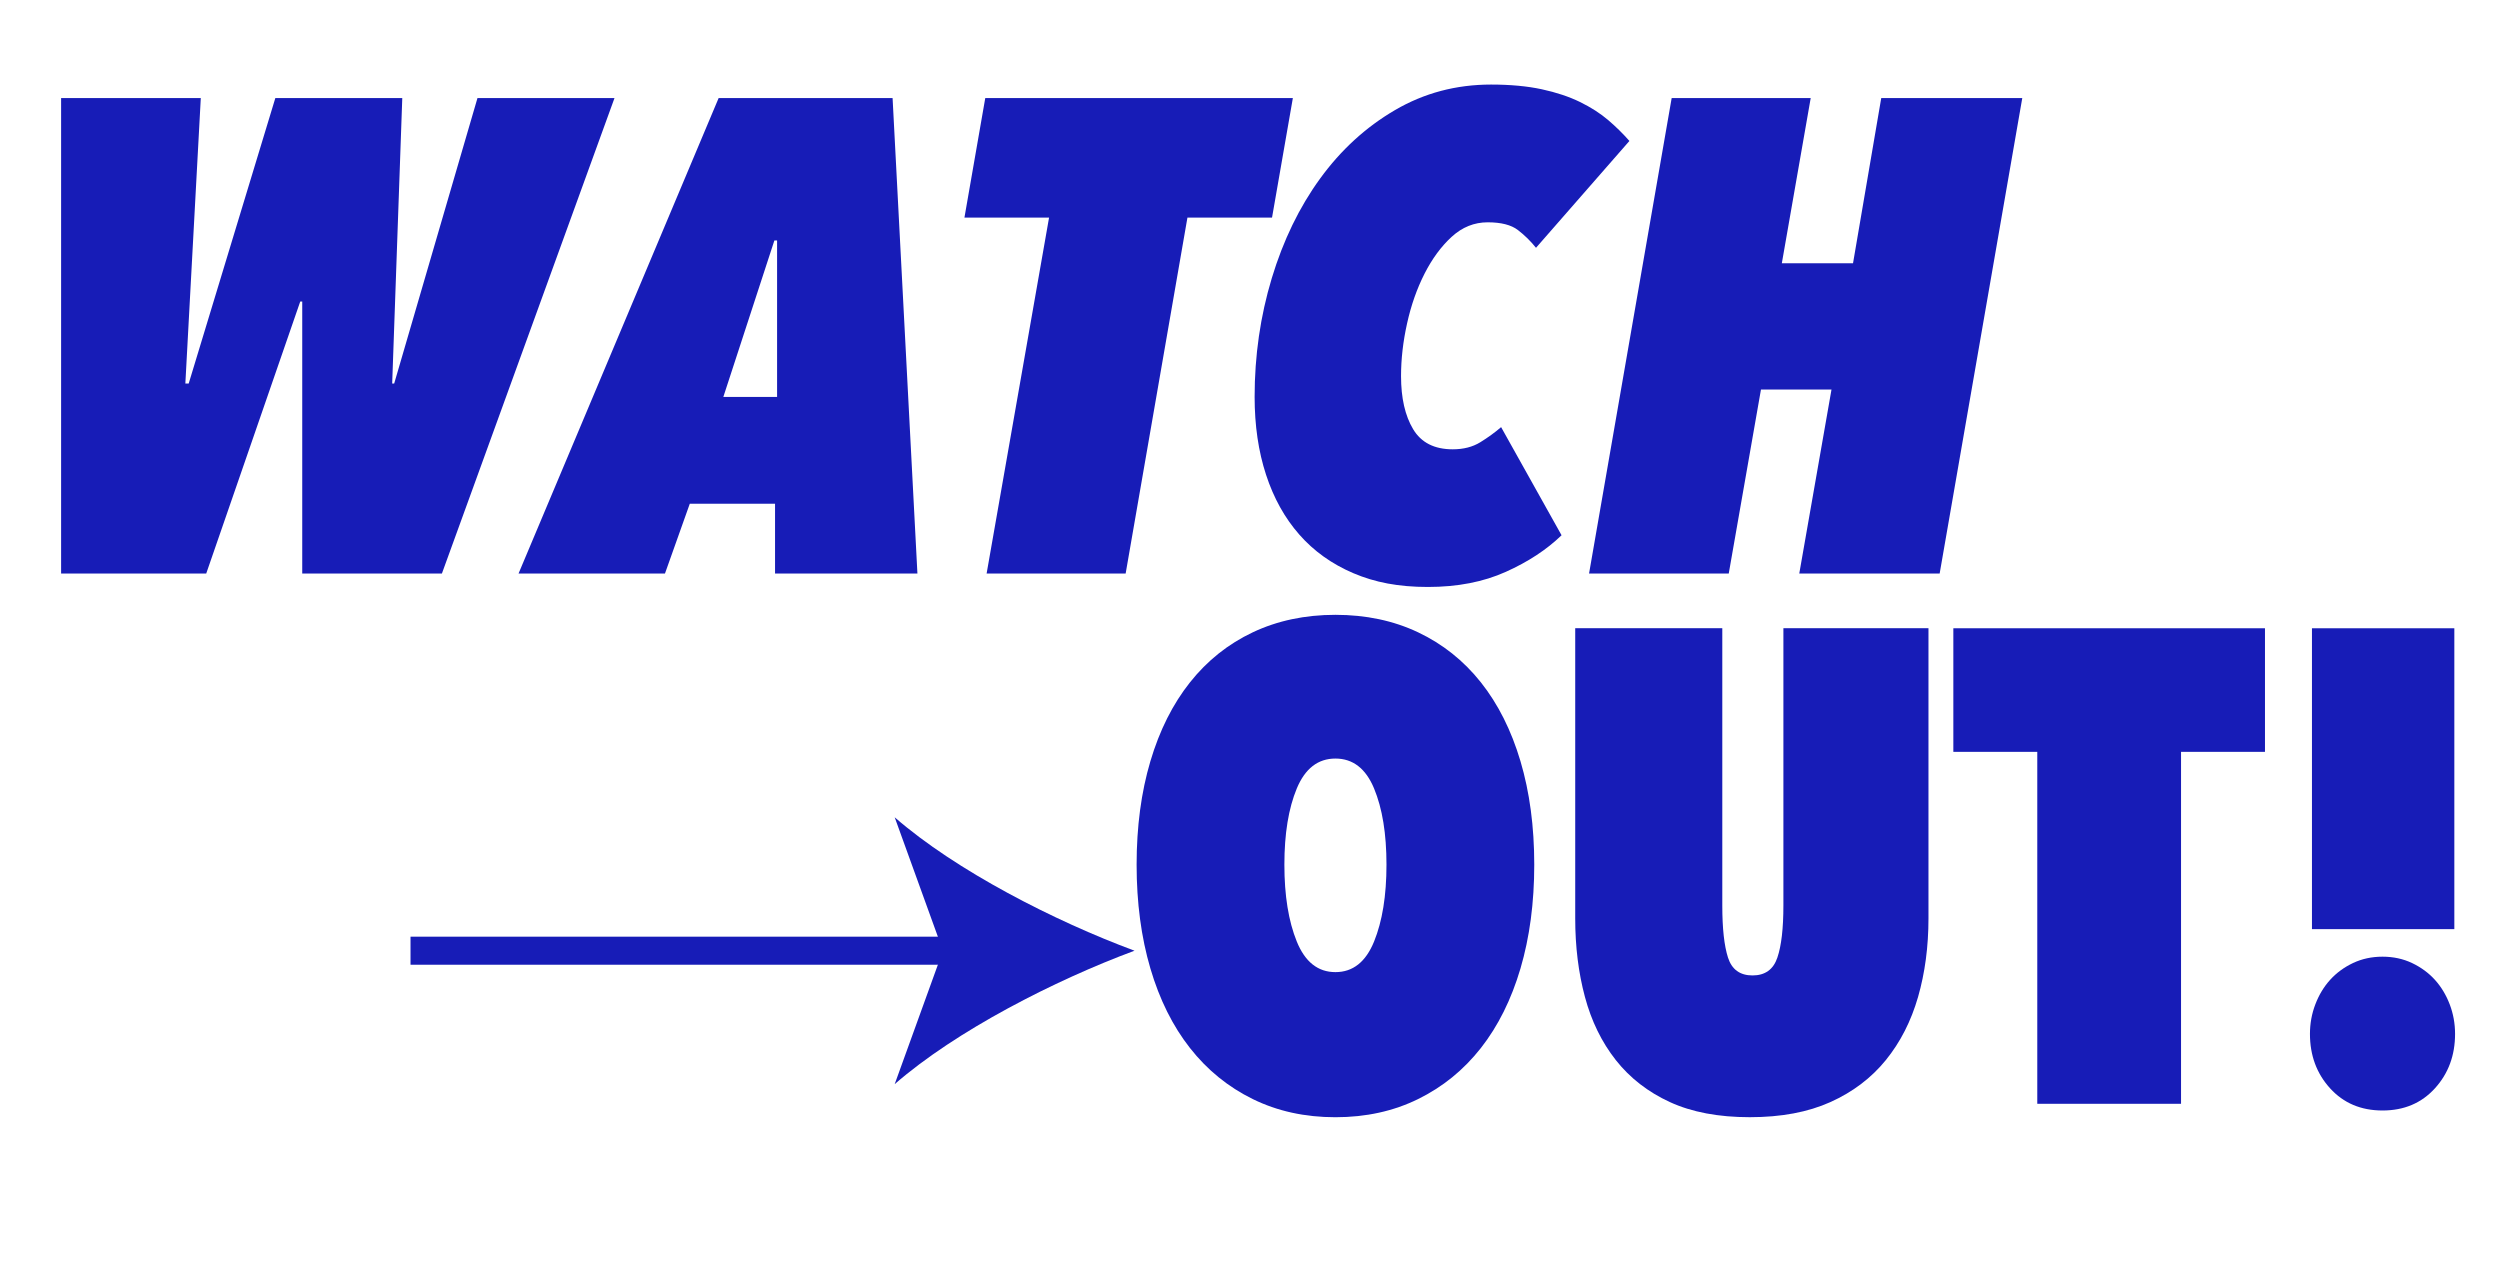 <?xml version="1.0" encoding="UTF-8"?><svg id="Layer_1" xmlns="http://www.w3.org/2000/svg" viewBox="0 0 760.99 387.1"><defs><style>.cls-1{fill:none;stroke:#171cb7;stroke-miterlimit:10;stroke-width:8.54px;}.cls-2{fill:#171cb7;}</style></defs><line class="cls-1" x1="124.96" y1="289.39" x2="293.79" y2="289.39"/><path class="cls-2" d="M345.34,289.39c-24.25,9-54.35,24.36-73,40.62l14.69-40.62-14.69-40.61c18.65,16.26,48.75,31.62,73,40.61Z"/><path class="cls-2" d="M345.98,263.2c0-11.58,1.4-22.08,4.19-31.48,2.79-9.4,6.81-17.41,12.06-24.02,5.25-6.61,11.62-11.69,19.12-15.23,7.49-3.54,15.88-5.32,25.15-5.32s17.65,1.77,25.15,5.32c7.49,3.55,13.87,8.62,19.12,15.23,5.25,6.61,9.27,14.62,12.06,24.02,2.79,9.4,4.19,19.9,4.19,31.48s-1.4,22.12-4.19,31.59c-2.79,9.47-6.82,17.55-12.06,24.23-5.25,6.68-11.62,11.86-19.12,15.54-7.5,3.68-15.88,5.52-25.15,5.52s-17.65-1.84-25.15-5.52c-7.5-3.68-13.87-8.86-19.12-15.54-5.25-6.68-9.27-14.75-12.06-24.23-2.79-9.47-4.19-20-4.19-31.59ZM390.96,263.2c0,9.4,1.26,17.21,3.78,23.41,2.52,6.2,6.44,9.3,11.76,9.3s9.23-3.1,11.76-9.3c2.52-6.2,3.78-14,3.78-23.41s-1.26-17.14-3.78-23.2c-2.52-6.06-6.44-9.1-11.76-9.1s-9.23,3.04-11.76,9.1c-2.52,6.07-3.78,13.8-3.78,23.2Z"/><path class="cls-2" d="M532.64,340.07c-9.54,0-17.65-1.53-24.33-4.6-6.68-3.07-12.16-7.33-16.46-12.78-4.29-5.45-7.43-11.86-9.4-19.22-1.98-7.36-2.96-15.33-2.96-23.92v-88.32h44.77v84.43c0,6.95.58,12.23,1.74,15.84,1.16,3.61,3.65,5.42,7.46,5.42s6.34-1.8,7.56-5.42c1.23-3.61,1.84-8.89,1.84-15.84v-84.43h44.16v88.32c0,8.59-1.06,16.56-3.17,23.92-2.12,7.36-5.39,13.77-9.81,19.22-4.43,5.45-10.05,9.71-16.87,12.78-6.82,3.07-14.99,4.6-24.53,4.6Z"/><path class="cls-2" d="M663.89,335.99h-43.75v-107.13h-25.55v-37.62h94.86v37.62h-25.55v107.13Z"/><path class="cls-2" d="M725.22,338.03c-6.54,0-11.86-2.25-15.95-6.75s-6.13-10.02-6.13-16.56c0-3.13.54-6.13,1.64-9,1.09-2.86,2.59-5.35,4.5-7.46,1.91-2.11,4.22-3.81,6.95-5.11,2.73-1.29,5.72-1.94,9-1.94s6.27.65,9,1.94c2.72,1.3,5.04,3,6.95,5.11,1.91,2.12,3.41,4.6,4.5,7.46,1.09,2.86,1.63,5.86,1.63,9,0,6.54-2.04,12.06-6.13,16.56s-9.4,6.75-15.95,6.75ZM747.09,191.24v91.59h-43.34v-91.59h43.34Z"/><path class="cls-2" d="M134.52,174.59h-42.52v-82.8h-.61l-28.62,82.8H18.6V29.85h42.52l-4.7,86.89h1.02l26.37-86.89h38.64l-3.07,86.89h.61l25.35-86.89h41.71l-52.54,144.74Z"/><path class="cls-2" d="M235.93,153.33h-25.96l-7.56,21.26h-44.57L218.75,29.85h52.95l7.56,144.74h-43.34v-21.26ZM220.19,120.82h16.35v-47.63h-.82l-15.54,47.63Z"/><path class="cls-2" d="M387.21,66.24h-25.76l-18.81,108.35h-42.32l19.01-108.35h-25.76l6.34-36.39h93.63l-6.34,36.39Z"/><path class="cls-2" d="M467.56,75.44c-1.63-2.04-3.47-3.85-5.52-5.42-2.04-1.57-5.11-2.35-9.2-2.35s-7.74,1.47-10.94,4.4c-3.21,2.93-5.96,6.68-8.28,11.24-2.32,4.57-4.09,9.61-5.31,15.13-1.23,5.52-1.84,10.87-1.84,16.05,0,6.68,1.23,12.06,3.68,16.15s6.47,6.13,12.06,6.13c3.27,0,6.06-.72,8.38-2.15,2.32-1.43,4.43-2.96,6.34-4.6l18.4,32.91c-4.5,4.36-10.15,8.08-16.97,11.14-6.82,3.07-14.72,4.6-23.71,4.6s-16.15-1.4-22.69-4.19c-6.54-2.79-12.03-6.71-16.46-11.76-4.43-5.04-7.8-11.11-10.12-18.2-2.32-7.08-3.48-14.99-3.48-23.72,0-12.54,1.74-24.56,5.21-36.08,3.48-11.52,8.38-21.64,14.72-30.36,6.34-8.72,13.93-15.67,22.8-20.85,8.86-5.18,18.6-7.77,29.23-7.77,5.86,0,11.01.48,15.44,1.43,4.43.96,8.31,2.25,11.65,3.88,3.34,1.64,6.2,3.48,8.59,5.52,2.38,2.04,4.53,4.16,6.44,6.34l-28.42,32.51Z"/><path class="cls-2" d="M590.42,174.59h-42.73l9.81-56.02h-21.47l-9.81,56.02h-42.52l25.15-144.74h42.32l-8.79,50.29h21.67l8.59-50.29h42.93l-25.15,144.74Z"/></svg>